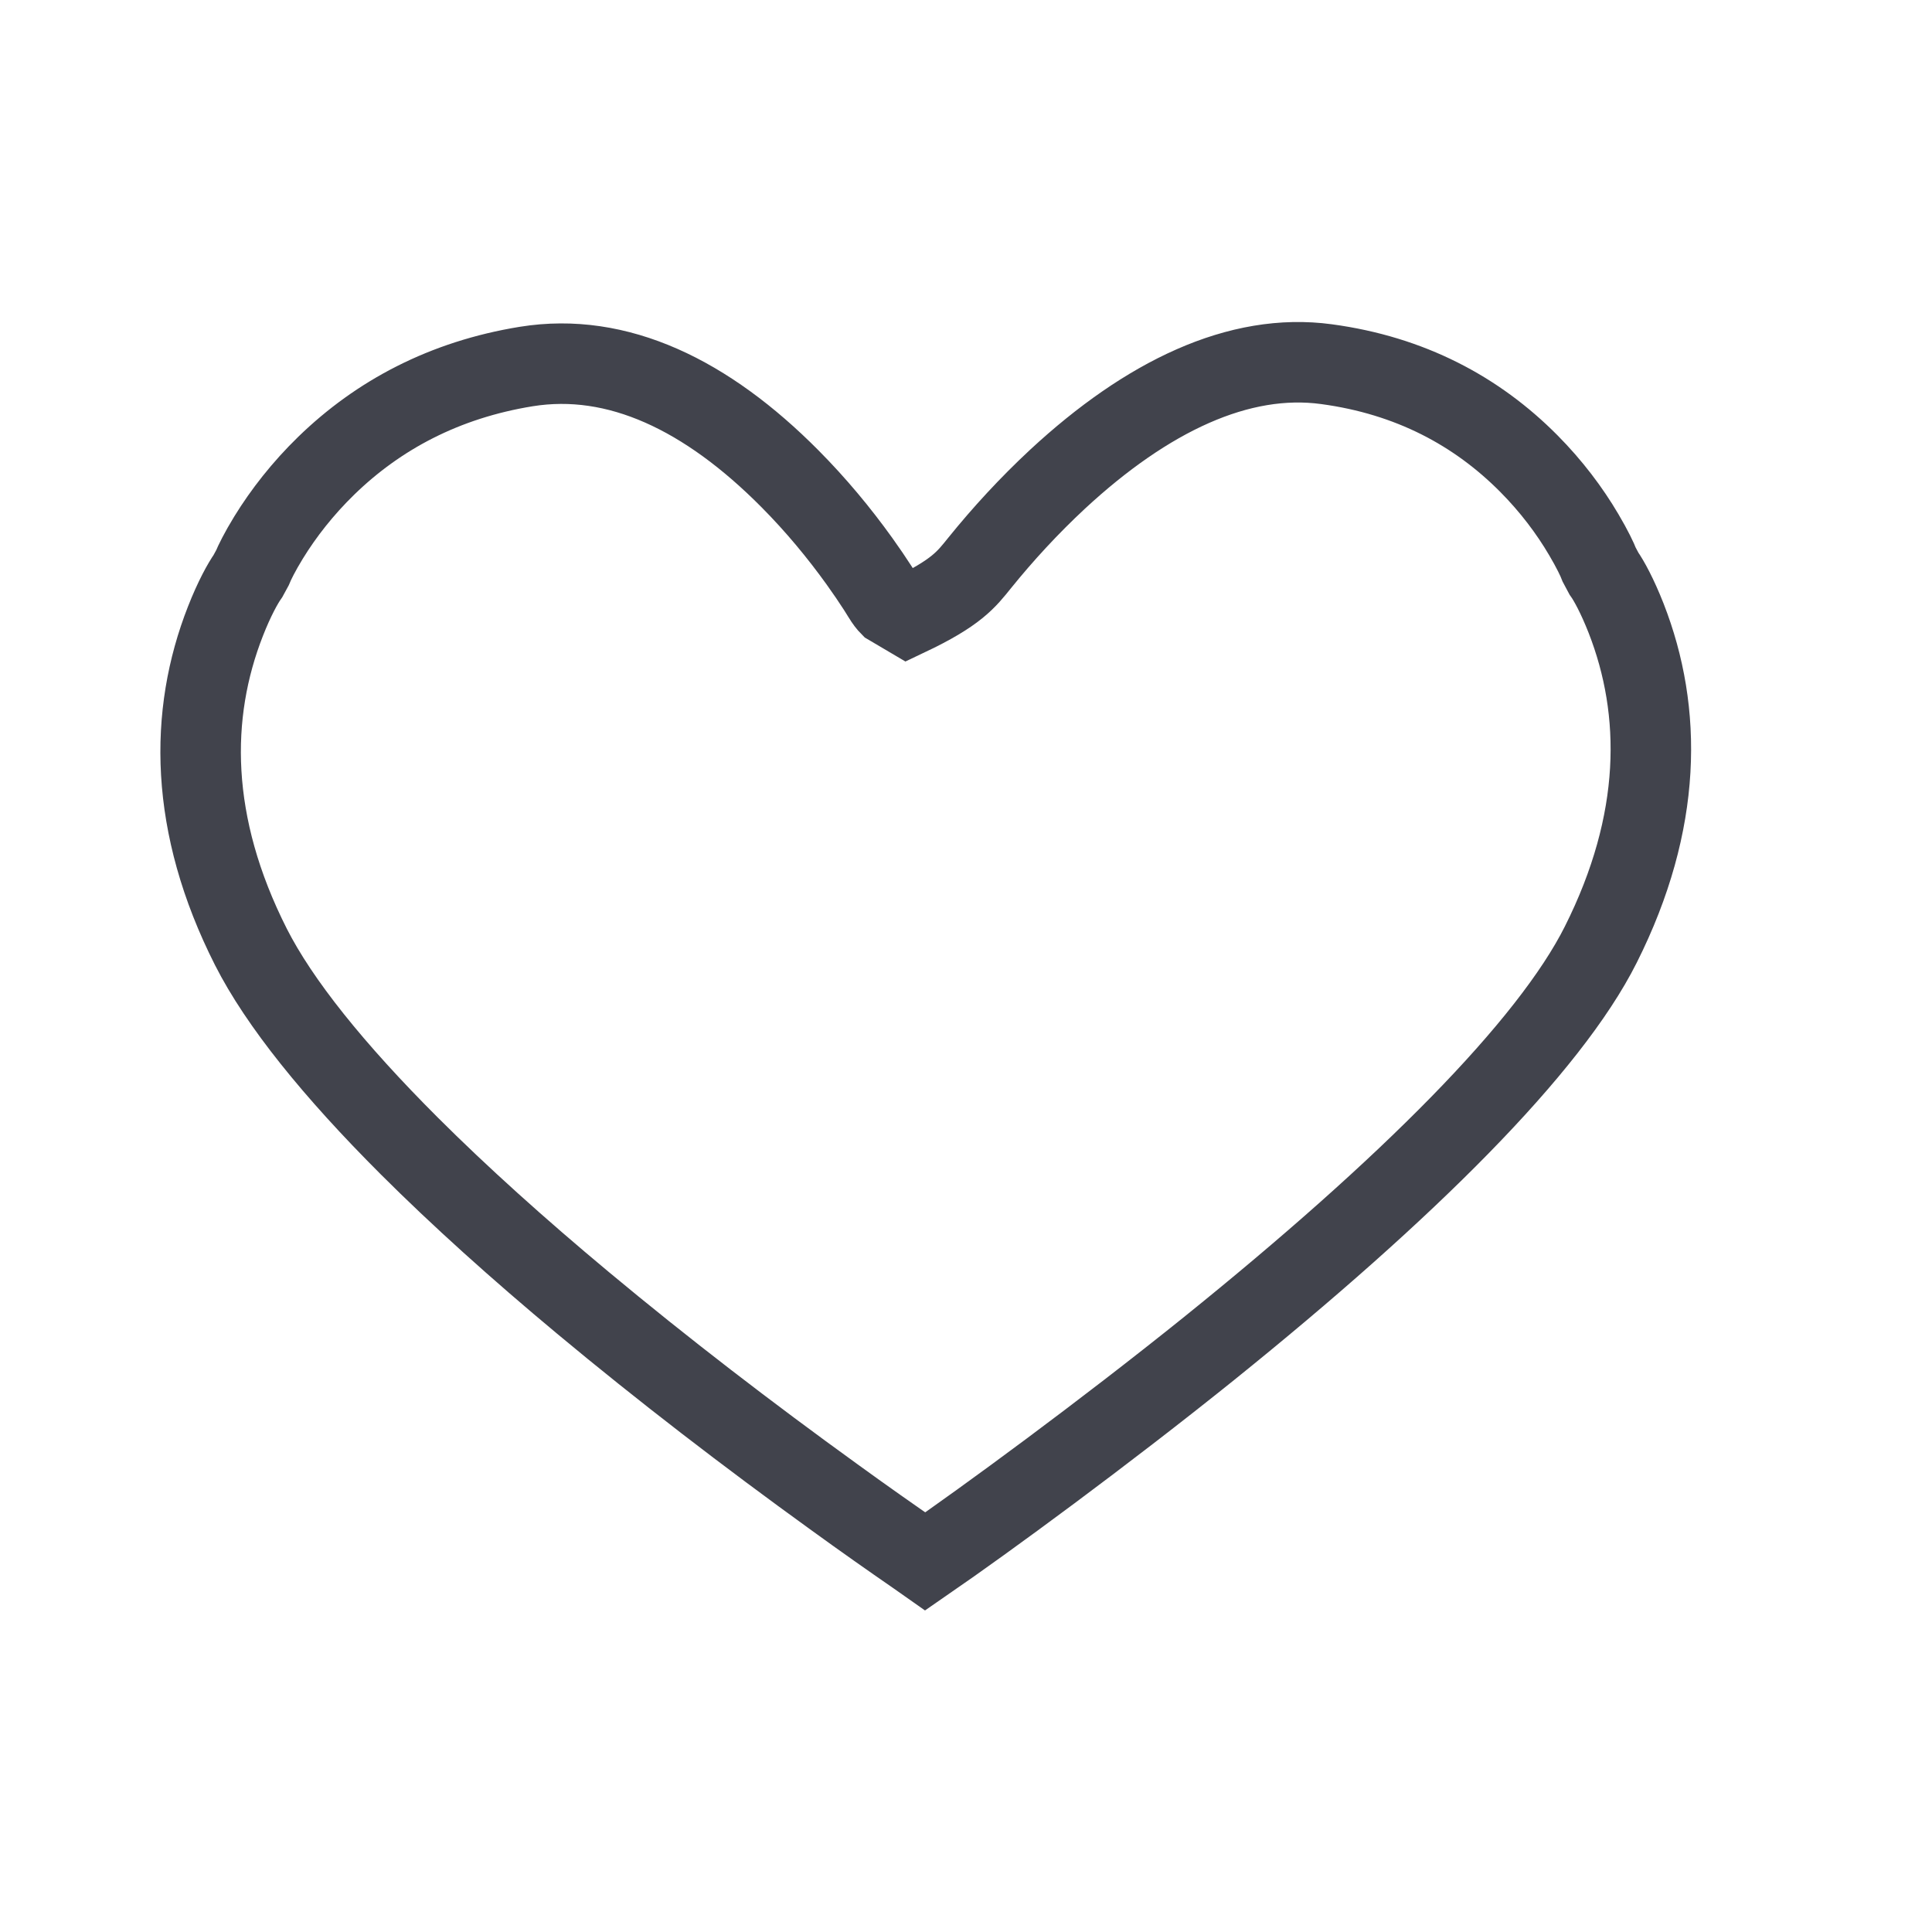 <?xml version="1.0" encoding="UTF-8"?>
<svg width="24px" height="24px" viewBox="0 0 24 24" version="1.1" xmlns="http://www.w3.org/2000/svg" xmlns:xlink="http://www.w3.org/1999/xlink">
    <!-- Generator: Sketch 53 (72520) - https://sketchapp.com -->
    <title>wishliat</title>
    <desc>Created with Sketch.</desc>
    <g id="wishliat" stroke="none" stroke-width="1" fill="none" fill-rule="evenodd">
        <g id="Group-4">
            <rect id="Rectangle" x="0" y="0" width="24" height="24"></rect>
            <g id="Imported-Layers-Copy" transform="translate(2, 4)" stroke="#41434C">
                <path d="M9.494,15.396 C10.254,14.872 11.704,13.81 13.019,12.752 C15.479,10.77 17.247,9.007 17.886,7.733 C18.652,6.208 18.652,4.837 18.201,3.682 C18.091,3.402 17.986,3.211 17.924,3.124 L17.867,3.017 C17.842,2.951 17.779,2.819 17.675,2.643 C17.498,2.342 17.271,2.04 16.992,1.759 C16.344,1.106 15.517,0.664 14.479,0.524 L14.479,0.524 C13.393,0.376 12.249,0.923 11.138,1.952 C10.783,2.282 10.458,2.636 10.172,2.99 C10.002,3.201 9.884,3.362 9.273,3.652 L9.056,3.524 C9.056,3.524 9.056,3.524 9.033,3.5 C9.01,3.472 9.01,3.472 9.003,3.461 C8.993,3.447 8.993,3.447 8.989,3.441 C8.983,3.432 8.983,3.432 8.98,3.426 C8.973,3.415 8.973,3.415 8.963,3.4 C8.94,3.363 8.94,3.363 8.905,3.307 C8.839,3.204 8.763,3.093 8.676,2.971 C8.424,2.62 8.135,2.271 7.813,1.947 C6.781,0.907 5.673,0.37 4.538,0.553 C3.52,0.718 2.701,1.156 2.054,1.784 C1.761,2.069 1.523,2.374 1.336,2.678 C1.227,2.856 1.162,2.989 1.135,3.055 L1.08,3.156 C1.018,3.244 0.911,3.435 0.801,3.716 C0.347,4.872 0.347,6.242 1.117,7.763 C1.469,8.457 2.142,9.294 3.084,10.235 C3.705,10.855 4.431,11.509 5.241,12.184 C6.232,13.01 7.294,13.825 8.357,14.593 C8.729,14.863 9.075,15.106 9.385,15.32 C9.423,15.347 9.46,15.372 9.494,15.396 Z" id="Stroke-3"></path>
            </g>
        </g>
    </g>
</svg>